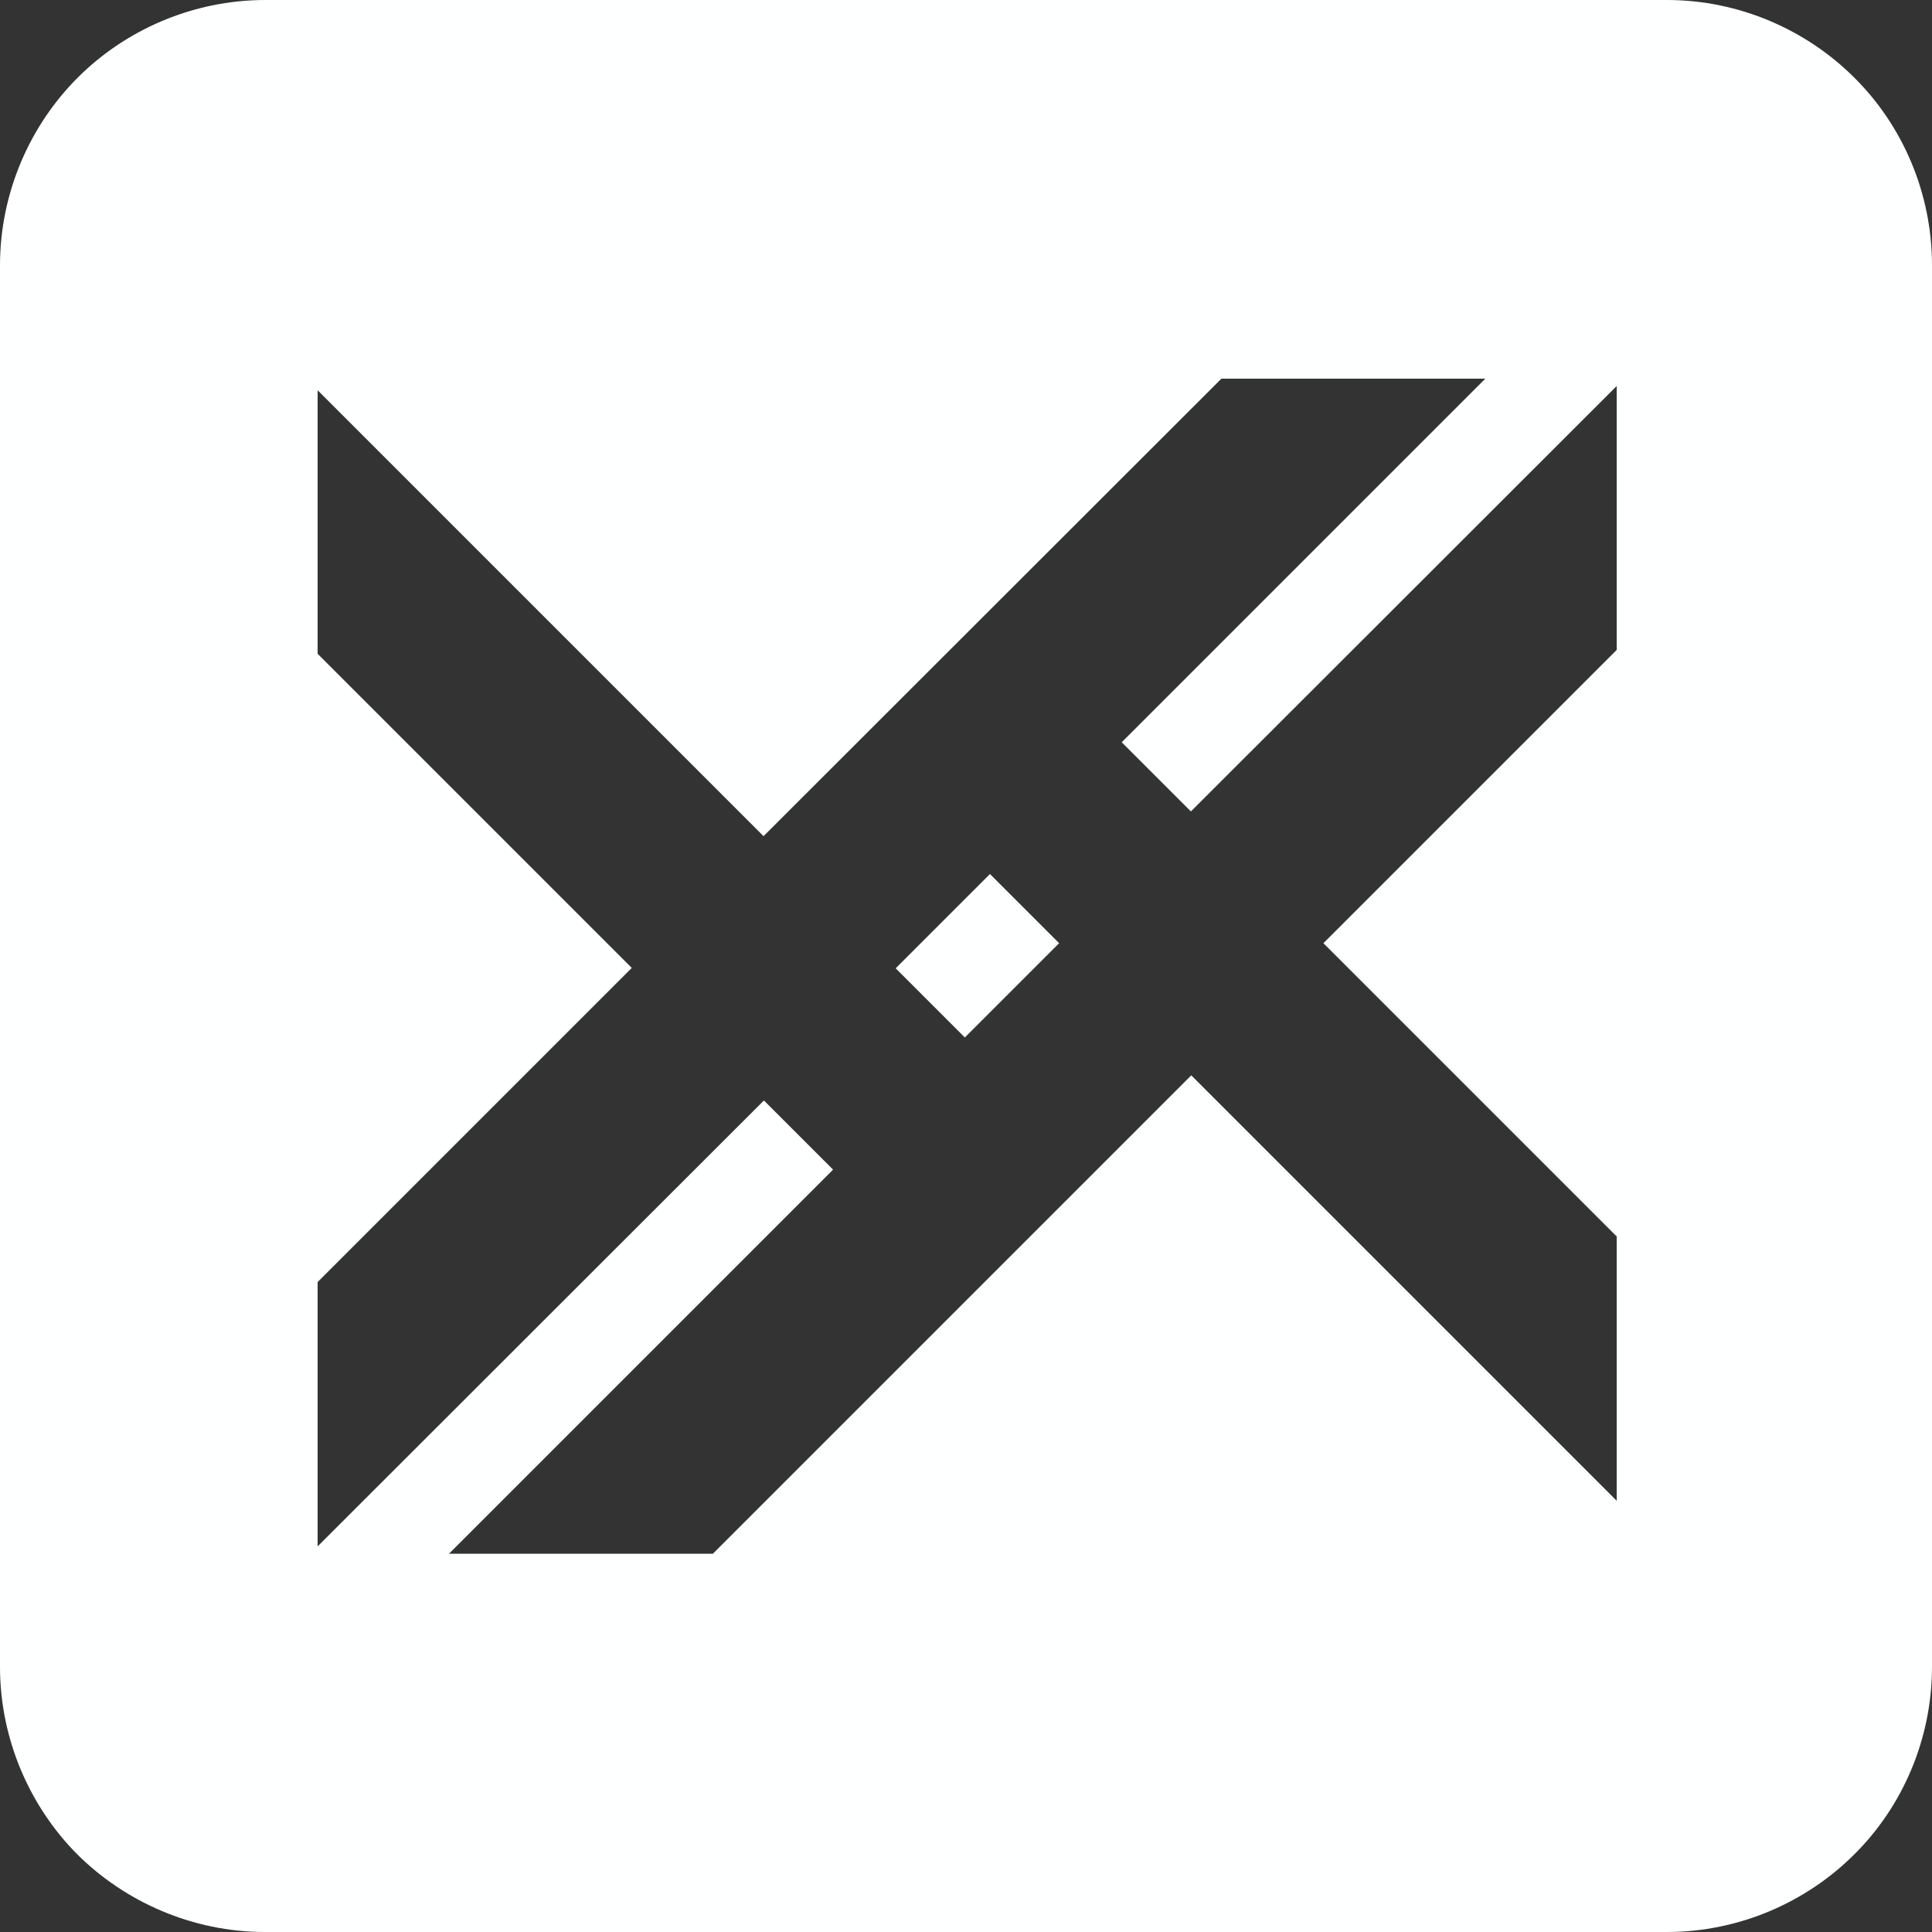 <?xml version="1.0" encoding="utf-8"?>
<!-- Generator: Adobe Illustrator 22.0.1, SVG Export Plug-In . SVG Version: 6.00 Build 0)  -->
<svg version="1.1" id="Layer_1" xmlns="http://www.w3.org/2000/svg" xmlns:xlink="http://www.w3.org/1999/xlink" x="0px" y="0px"
	 viewBox="0 0 500 500" style="enable-background:new 0 0 500 500;" xml:space="preserve">
<rect x="0" y="0" width="500" height="500" fill="#333333" stroke="none"/>
<style type="text/css">
	.st0{fill:#FEFFFF;}
</style>
<g>
	<path class="st0" d="M231.8,250.6l17.9,17.9l24.4-24.4l-17.9-17.9L231.8,250.6z M479.9,20.1C467.6,7.8,450.2,0,431.4,0H68.7
		C49.8,0,32.4,7.8,20.1,20.1C7.8,32.4,0,49.8,0,68.7v362.7c0,18.8,7.8,36.3,20.1,48.6C32.4,492.2,49.8,500,68.6,500h362.8
		c18.8,0,36.2-7.8,48.5-20.1c12.4-12.3,20.1-29.7,20.1-48.6V68.7C500,49.8,492.3,32.4,479.9,20.1z M418.4,168.2l-75.9,75.9
		l75.9,75.9v68.4L308.3,278.3L184.5,402.1h-68.3l99.4-99.4l-17.9-17.9L82.2,400.2v-68.4l81.3-81.3l-81.3-81.3V101l115.4,115.4
		L316.1,98h68.3l-94.1,94.1l17.9,17.9L418.4,99.9V168.2z"/>
</g>
</svg>
